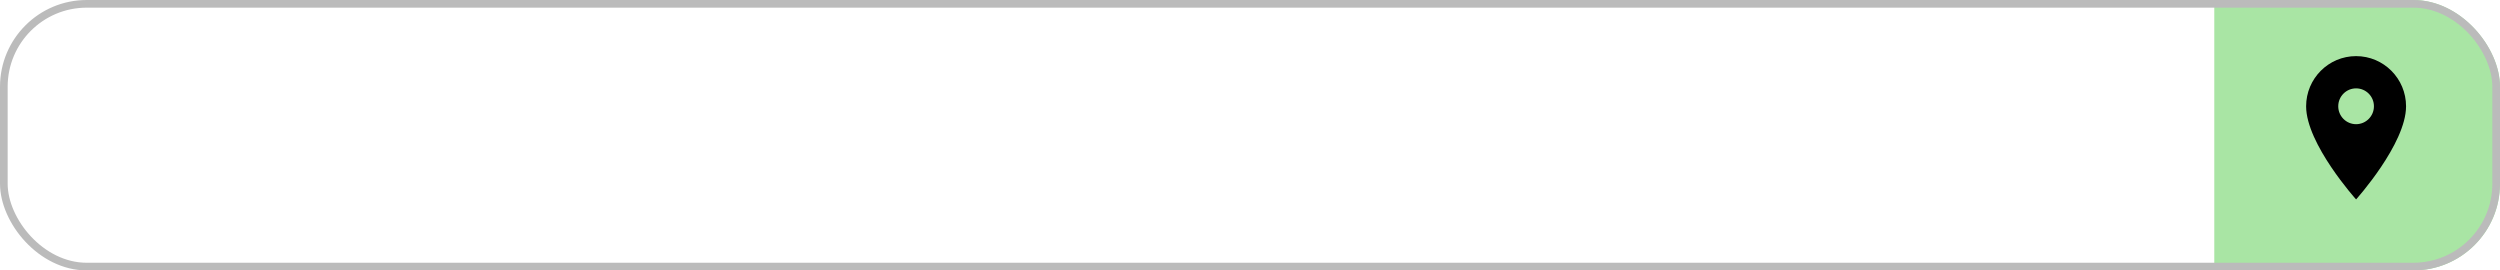 <svg width="490" height="53" viewBox="0 0 490 53" fill="none" xmlns="http://www.w3.org/2000/svg">
<g clip-path="url(#clip0_329_1145)">
<rect width="56" height="55" transform="translate(434 -2)" fill="#A9E5A4"/>
<path d="M461.793 11C456.386 11 452 15.402 452 20.83C452 28.202 461.793 39.085 461.793 39.085C461.793 39.085 471.587 28.202 471.587 20.83C471.587 15.402 467.201 11 461.793 11ZM461.793 24.34C459.863 24.34 458.296 22.768 458.296 20.83C458.296 18.892 459.863 17.319 461.793 17.319C463.724 17.319 465.291 18.892 465.291 20.83C465.291 22.768 463.724 24.34 461.793 24.34Z" fill="black"/>
</g>
<rect x="0.75" y="0.75" width="488.5" height="51.5" rx="16.25" stroke="#BBBBBB" stroke-width="1.5"/>
<defs>
<clipPath id="clip0_329_1145">
<rect width="490" height="53" rx="17" fill="white"/>
</clipPath>
</defs>
</svg>
